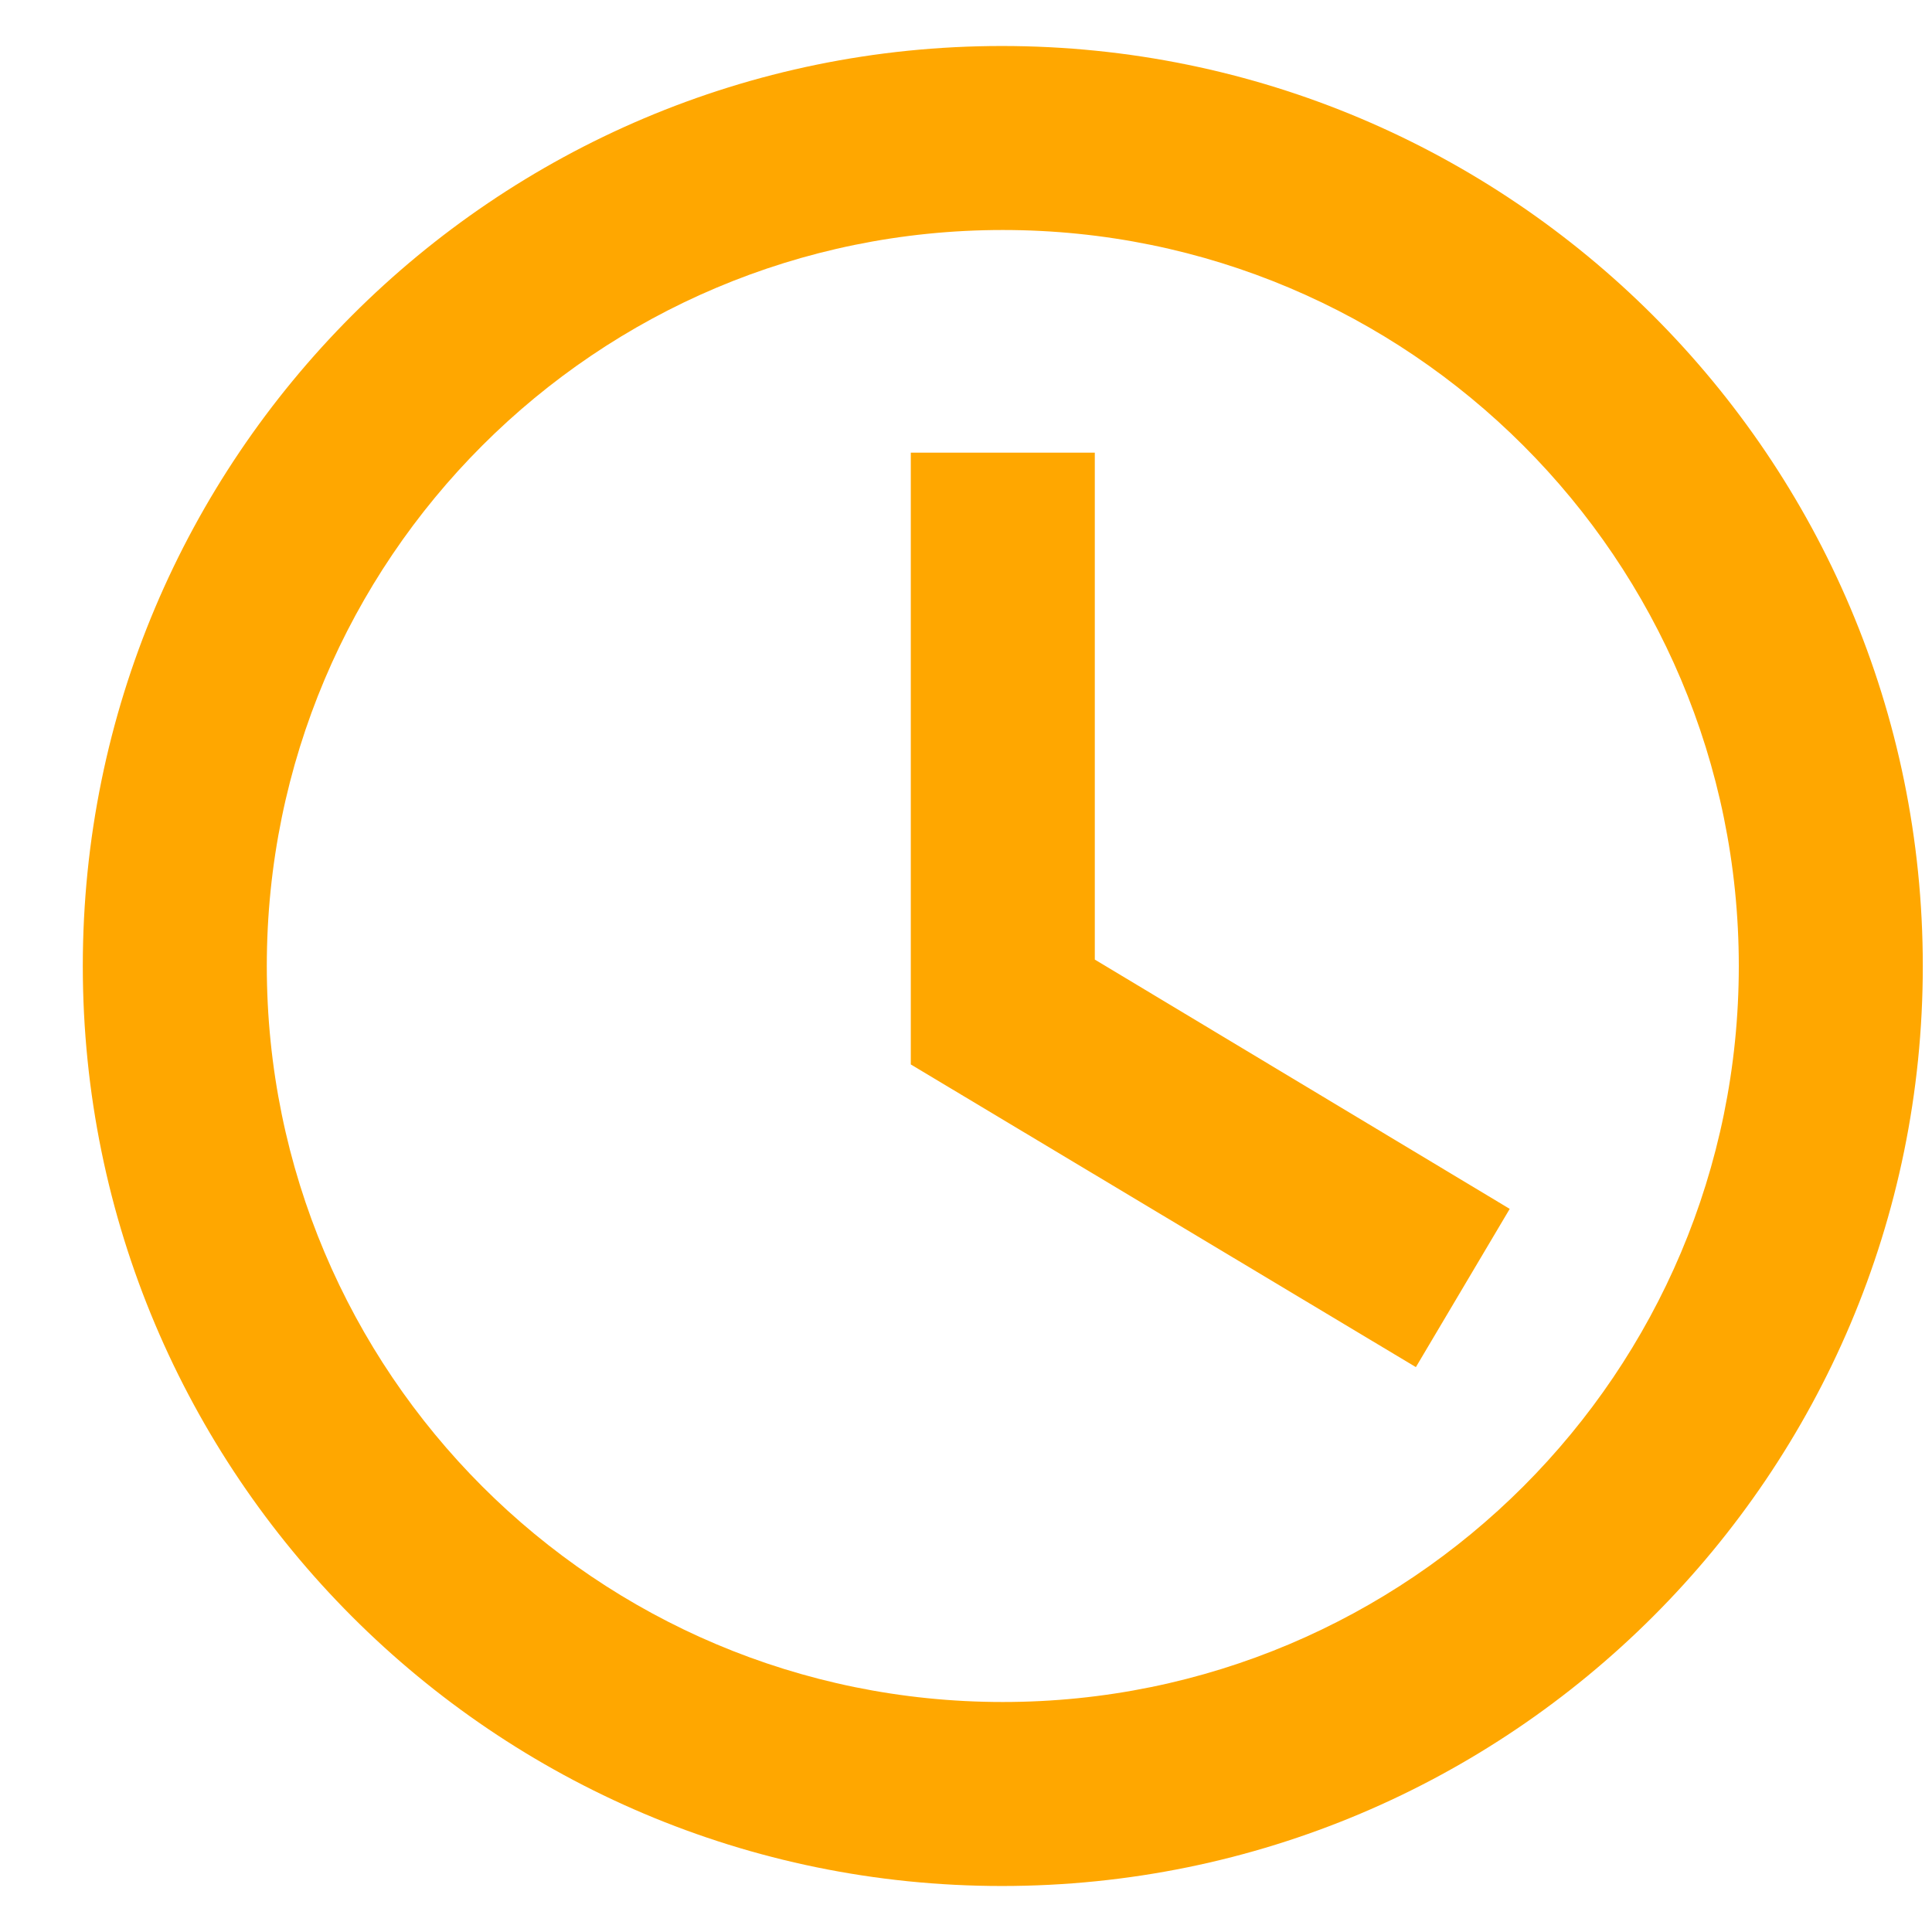 <svg width="21" height="21" viewBox="0 0 21 21" fill="none" xmlns="http://www.w3.org/2000/svg">
<path fill-rule="evenodd" clip-rule="evenodd" d="M10.89 0.5C5.37 0.5 0.9 4.98 0.9 10.5C0.9 16.02 5.37 20.5 10.89 20.5C16.42 20.5 20.9 16.02 20.9 10.5C20.9 4.98 16.42 0.5 10.89 0.5ZM10.9 18.5C6.48 18.5 2.9 14.92 2.9 10.5C2.9 6.08 6.48 2.5 10.9 2.5C15.32 2.5 18.9 6.08 18.9 10.5C18.9 14.92 15.32 18.5 10.9 18.5ZM9.9 11.57L15.39 14.86L16.41 13.14L11.9 10.43V4.92H9.9V11.57Z" fill="#FFA700"/>
</svg>
